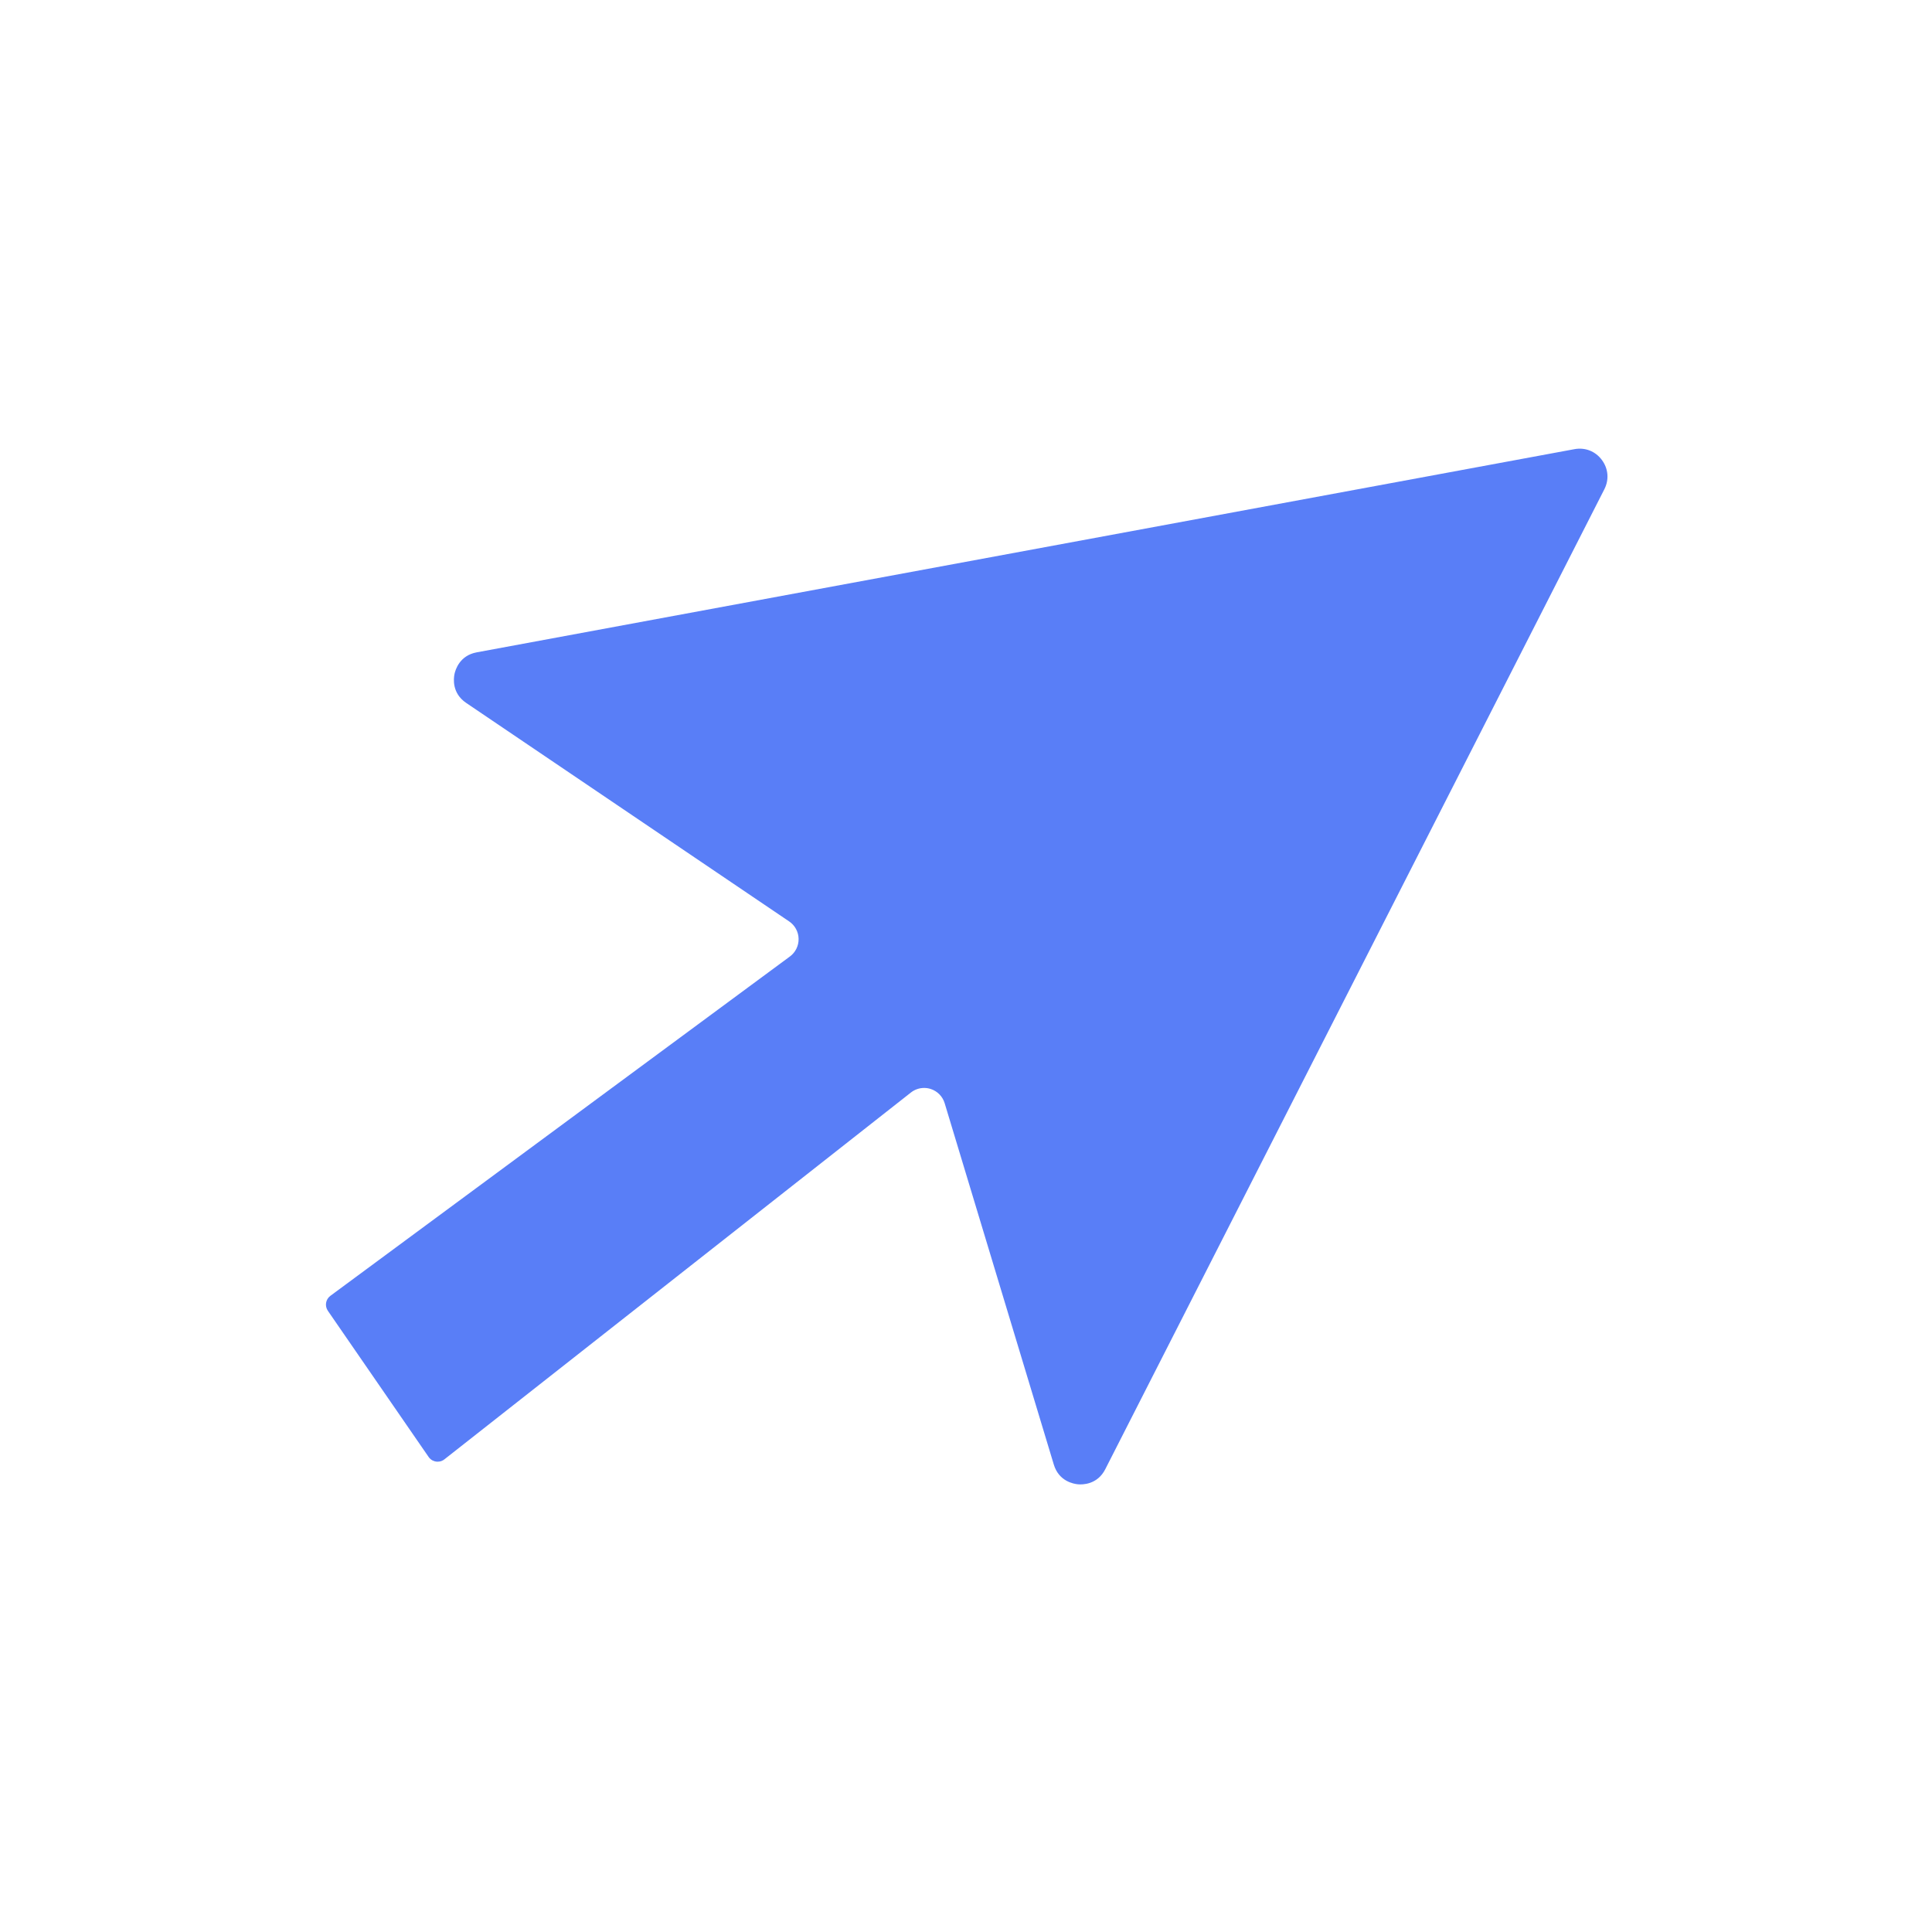 <?xml version="1.0" encoding="UTF-8"?>
<svg width="1024px" height="1024px" viewBox="0 0 1024 1024" version="1.1" xmlns="http://www.w3.org/2000/svg" xmlns:xlink="http://www.w3.org/1999/xlink">
    <!-- Generator: Sketch 61.2 (89653) - https://sketch.com -->
    <title>4.背景组件/彩色版/箭头深色</title>
    <desc>Created with Sketch.</desc>
    <defs>
        <polygon id="path-1" points="0 0.048 724.705 0.048 724.705 594.523 0 594.523"></polygon>
    </defs>
    <g id="4.背景组件/彩色版/箭头深色" stroke="none" stroke-width="1" fill="none" fill-rule="evenodd">
        <g id="编组" transform="translate(150, 215)">
            <g>
                <mask id="mask-2" fill="white">
                    <use xlink:href="#path-1"></use>
                </mask>
                <g id="Clip-4"></g>
                <path d="M339.815,361.63 C340.961,361.63 342.112,361.802 343.233,362.159 C346.81,363.289 349.602,366.116 350.69,369.714 L408.543,561.259 C411.218,570.129 419.031,571.497 421.361,571.707 C423.696,571.924 431.622,571.954 435.825,563.697 L700.332,44.33 C702.947,39.2 702.452,33.382 699.014,28.768 C695.579,24.151 690.156,22.022 684.497,23.066 L102.657,130.755 C93.613,132.431 91.361,139.999 90.886,142.28 C90.409,144.558 89.453,152.399 97.076,157.554 L268.273,273.377 C271.333,275.446 273.196,278.877 273.274,282.571 C273.35,286.267 271.628,289.772 268.657,291.964 L25.125,471.798 C22.588,473.674 22.003,477.178 23.795,479.78 L77.177,557.219 C78.416,559.016 80.155,559.525 81.082,559.664 C82.006,559.795 83.818,559.838 85.535,558.488 L332.803,364.058 C334.827,362.465 337.306,361.63 339.815,361.63" id="Fill-3" fill="#597EF7" mask="url(#mask-2)"></path>
            </g>
        </g>
    </g>
</svg>